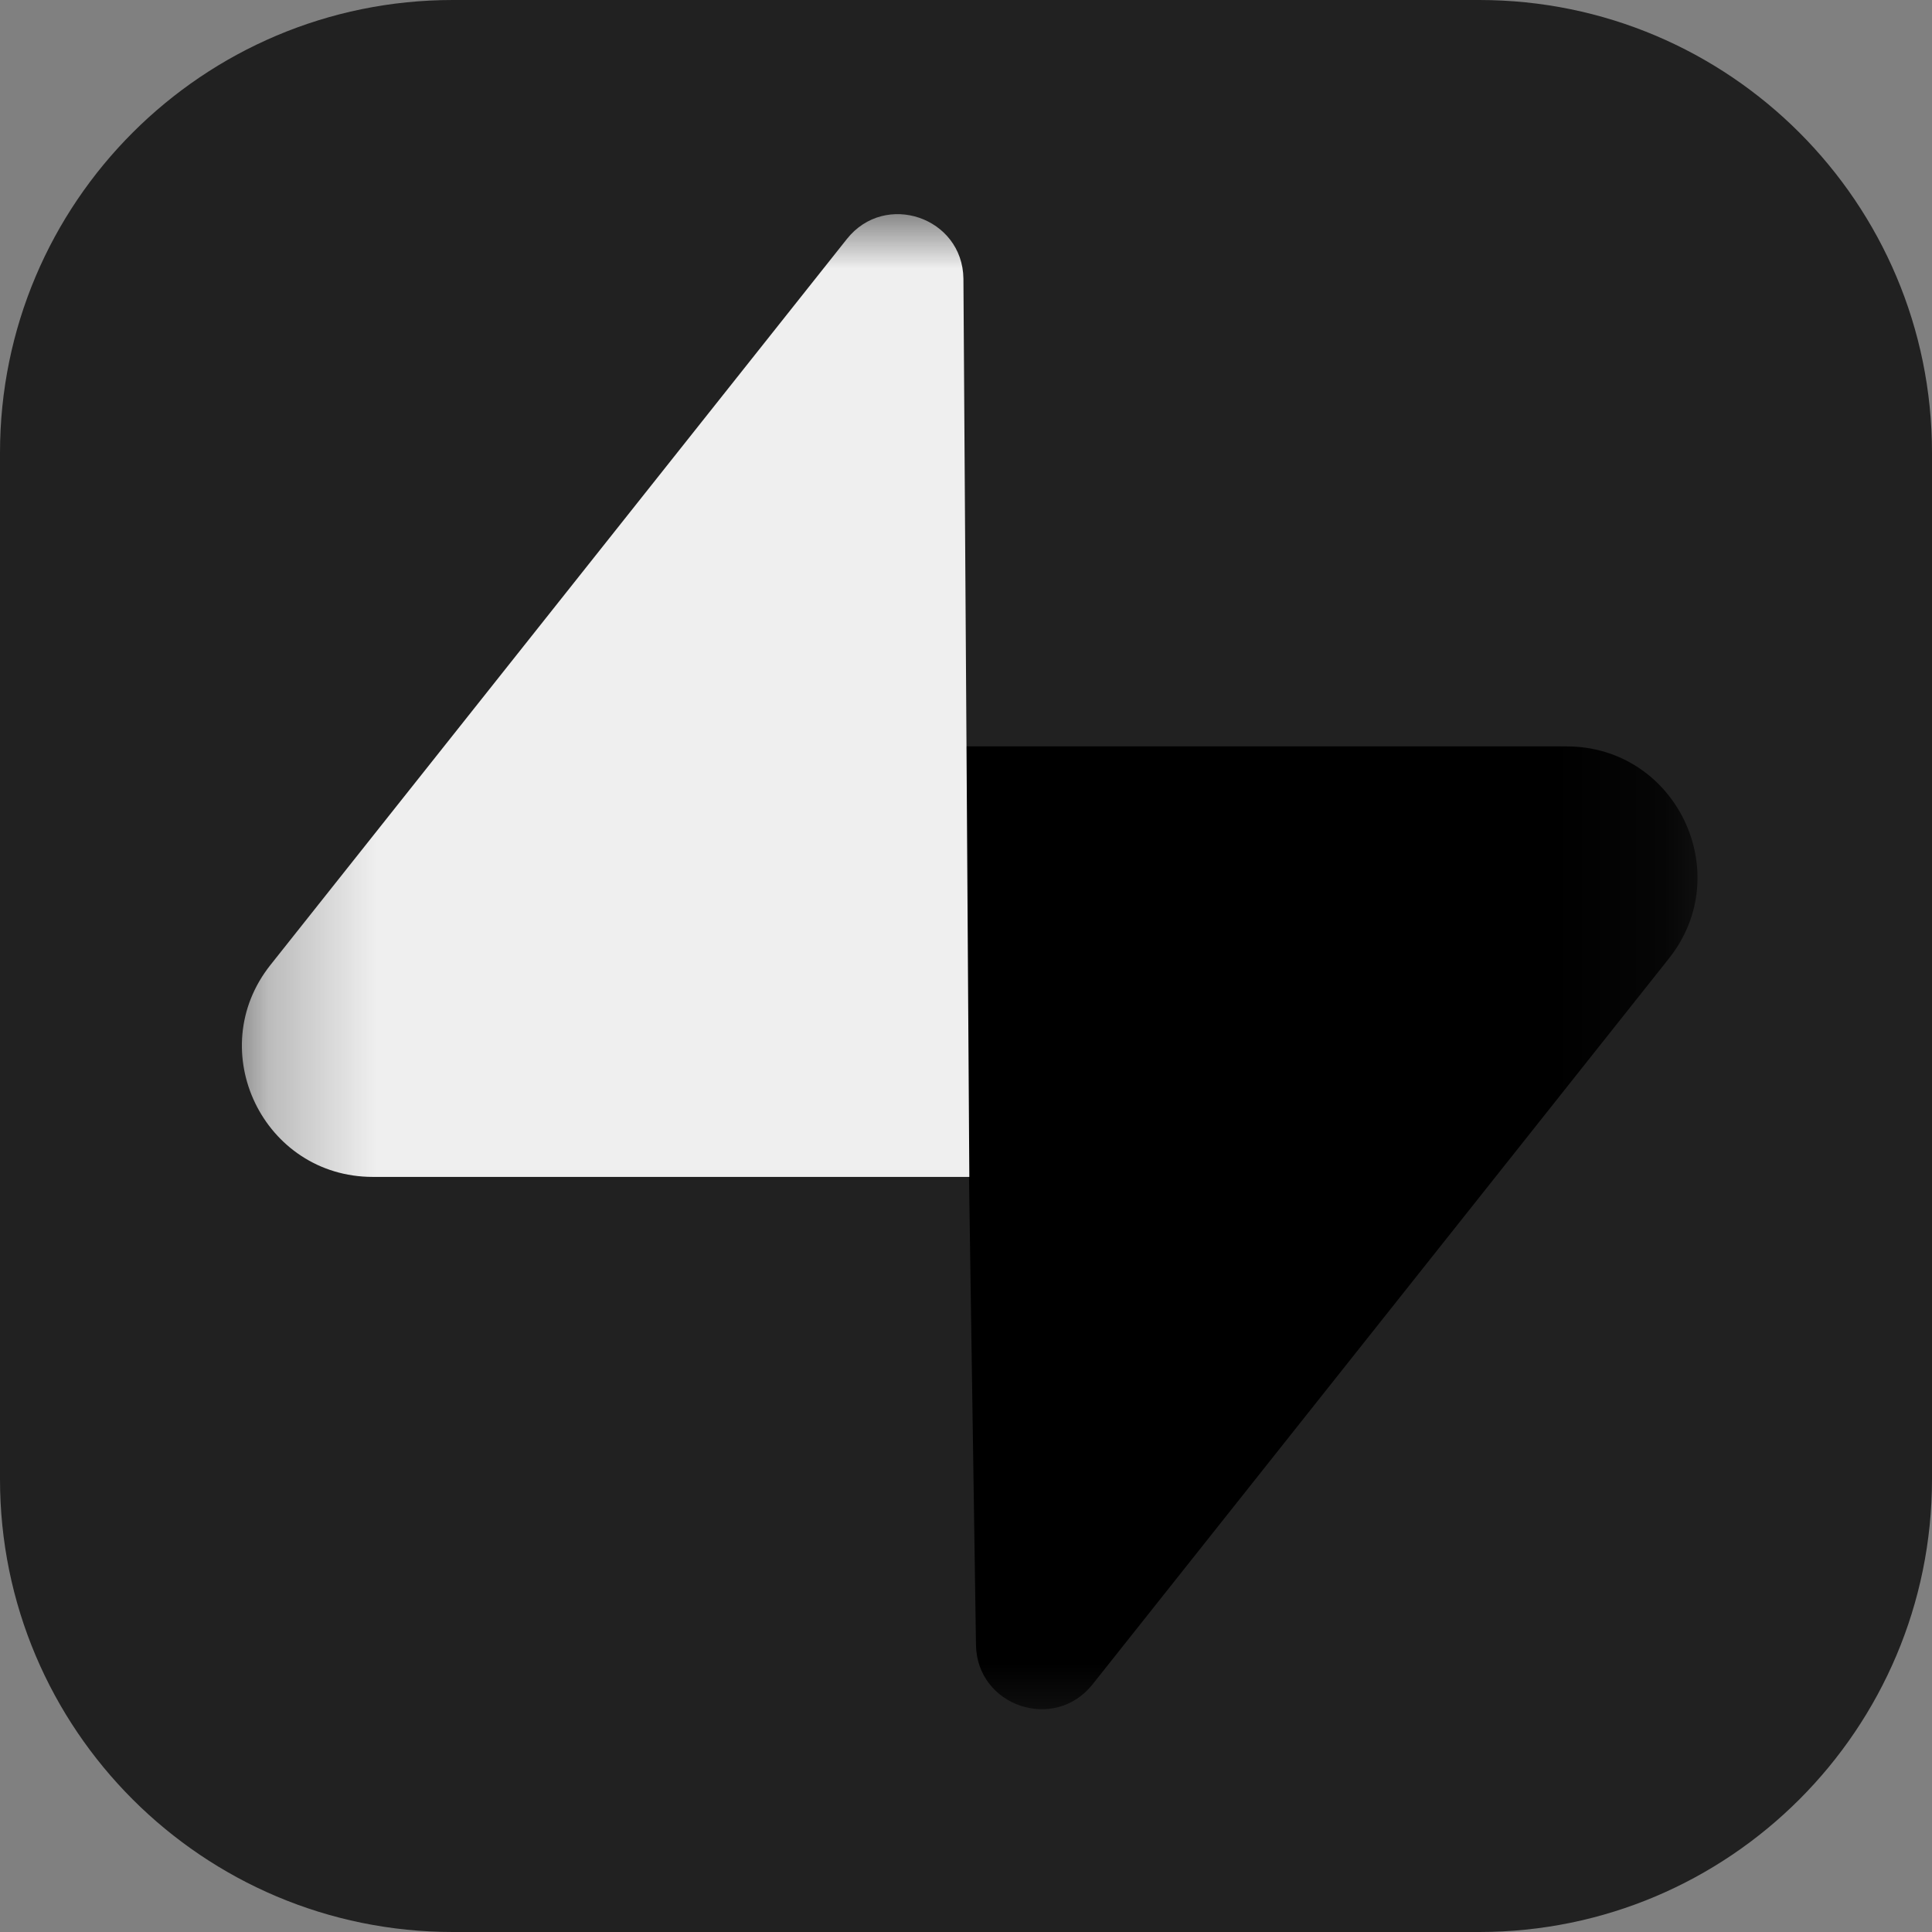 <svg width="18" height="18" viewBox="0 0 18 18" fill="none" xmlns="http://www.w3.org/2000/svg">
<rect x="0" y="0" width="18" height="18" fill="#808080" stroke="none"/>
<g clip-path="url(#clip0_381_502)">
<path d="M13.782 0H4.219C1.889 0 0 1.889 0 4.219V13.781C0 16.111 1.889 18 4.219 18H13.782C16.112 18 18 16.111 18 13.781V4.219C18 1.889 16.112 0 13.782 0Z" fill="#212121ff"/>
<mask id="mask0_381_502" maskUnits="userSpaceOnUse" x="2" y="1" width="14" height="16">
<path d="M2.25 1.969H15.815V16.031H2.25V1.969Z" fill="white"/>
</mask>
<g mask="url(#mask0_381_502)">
<path d="M10.179 15.693C9.823 16.141 9.101 15.896 9.093 15.324L8.968 6.954H14.595C15.614 6.954 16.183 8.132 15.549 8.93L10.179 15.693Z" fill="url(#paint0_linear_381_502)"/>
<path d="M10.179 15.693C9.823 16.141 9.101 15.896 9.093 15.324L8.968 6.954H14.595C15.614 6.954 16.183 8.132 15.549 8.93L10.179 15.693Z" fill="url(#paint1_linear_381_502)" fill-opacity="0.2"/>
<path d="M7.89 2.227C8.246 1.778 8.968 2.024 8.976 2.596L9.031 10.965H3.474C2.455 10.965 1.886 9.788 2.52 8.99L7.89 2.227Z" fill="#efefefff"/>
</g>
</g>
<defs>
<linearGradient id="paint0_linear_381_502" x1="8.968" y1="8.81" x2="13.969" y2="10.908" gradientUnits="userSpaceOnUse">
<stop offset="0.422" stopColor="#efefefff"/>
<stop offset="1" stopColor="#efefefff"/>
</linearGradient>
<linearGradient id="paint1_linear_381_502" x1="6.75" y1="5.774" x2="9.031" y2="10.068" gradientUnits="userSpaceOnUse">
<stop/>
<stop offset="1" stop-opacity="0"/>
</linearGradient>
<clipPath id="clip0_381_502">
<rect width="18" height="18" fill="white" transform="translate(0)"/>
</clipPath>
</defs>
</svg>
